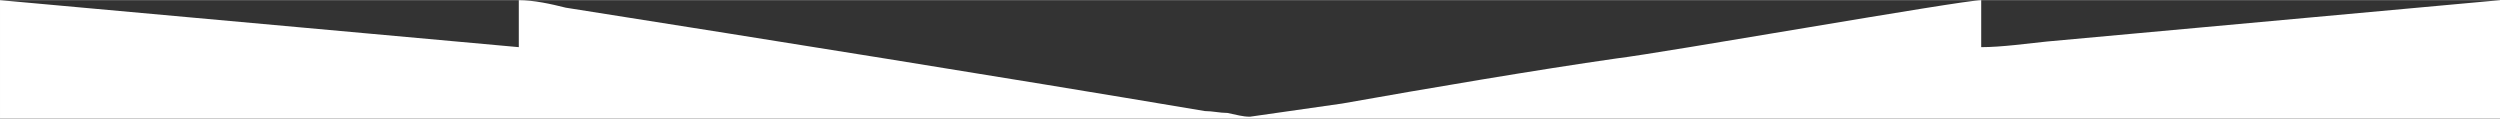 <?xml version="1.0" encoding="UTF-8"?>
<!DOCTYPE svg PUBLIC "-//W3C//DTD SVG 1.1//EN" "http://www.w3.org/Graphics/SVG/1.1/DTD/svg11.dtd">
<!-- Creator: CorelDRAW X7 -->
<svg xmlns="http://www.w3.org/2000/svg" xml:space="preserve" width="1200px" height="57px" version="1.1" style="shape-rendering:geometricPrecision; text-rendering:geometricPrecision; image-rendering:optimizeQuality; fill-rule:evenodd; clip-rule:evenodd"
viewBox="0 0 1330 63"
 xmlns:xlink="http://www.w3.org/1999/xlink">
 <rect x="0" y="0" width="1330" height="63" fill="#333333" stroke="none"/>
 <defs>
  <style type="text/css">
   <![CDATA[
    .fil0 {fill:white}
   ]]>
  </style>
 </defs>
 <g id="Слой_x0020_1">
  <path class="fil0" d="M0 63l1330 0 0 -63 -241 22c-10,1 -24,3 -35,3l0 -25c-10,0 -169,28 -194,31 -42,6 -101,16 -146,24l-49 7c-4,0 -7,-1 -12,-2 -4,0 -8,-1 -12,-1 -113,-19 -226,-37 -340,-55 -8,-2 -17,-4 -25,-4l0 25 -276 -25 0 63z"/>
 </g>
</svg>
